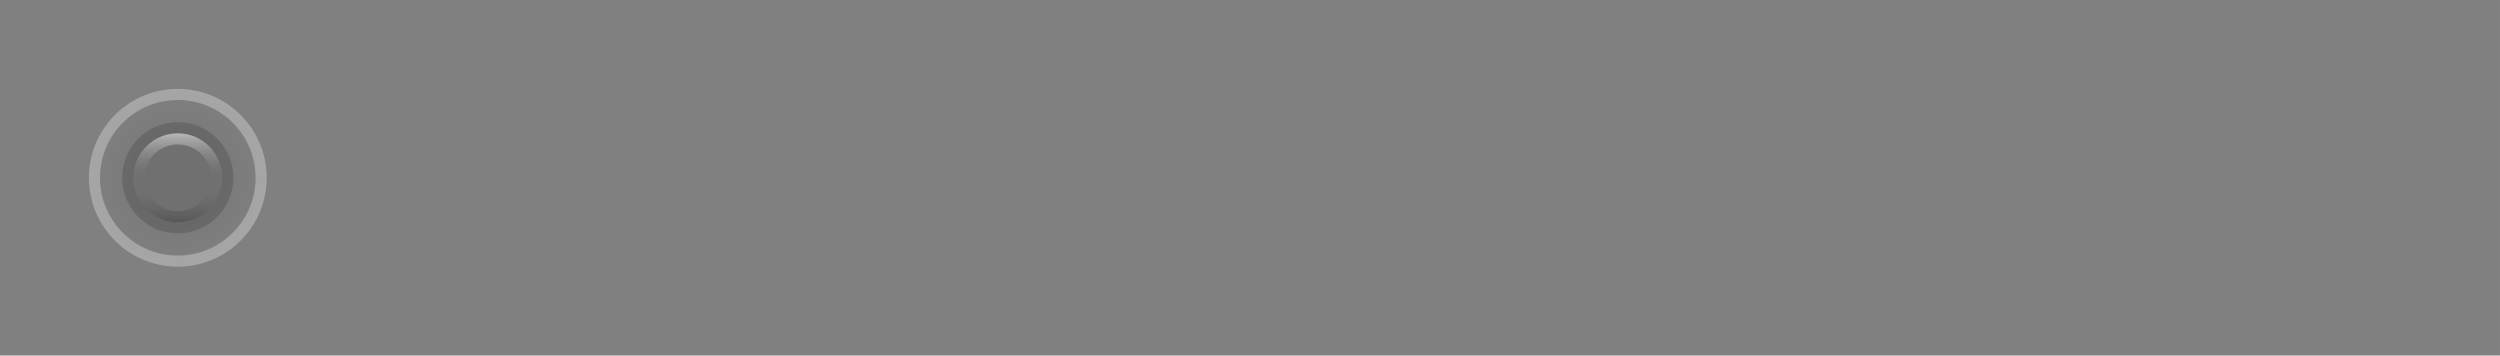 <?xml version="1.0" encoding="UTF-8" standalone="no"?>
<!-- Generator: Adobe Illustrator 13.0.2, SVG Export Plug-In . SVG Version: 6.00 Build 14948)  -->

<svg
   xmlns:dc="http://purl.org/dc/elements/1.1/"
   xmlns:cc="http://creativecommons.org/ns#"
   xmlns:rdf="http://www.w3.org/1999/02/22-rdf-syntax-ns#"
   xmlns:svg="http://www.w3.org/2000/svg"
   xmlns="http://www.w3.org/2000/svg"
   xmlns:xlink="http://www.w3.org/1999/xlink"
   xmlns:sodipodi="http://sodipodi.sourceforge.net/DTD/sodipodi-0.dtd"
   xmlns:inkscape="http://www.inkscape.org/namespaces/inkscape"
   id="Foreground"
   enable-background="new 0 0 16 16"
   xml:space="preserve"
   height="32"
   viewBox="0 0 163.636 23.273"
   width="225"
   version="1.0"
   y="0px"
   x="0px"
   inkscape:version="0.48.4 r9939"
   sodipodi:docname="option-selected.svg"><rect x="0" y="0" width="163.636" height="23.273" fill="#808080" stroke="none"/><sodipodi:namedview
     pagecolor="#ffffff"
     bordercolor="#666666"
     borderopacity="1"
     objecttolerance="10"
     gridtolerance="10"
     guidetolerance="10"
     inkscape:pageopacity="0"
     inkscape:pageshadow="2"
     inkscape:window-width="1366"
     inkscape:window-height="746"
     id="namedview20"
     showgrid="true"
     inkscape:zoom="45.296248"
     inkscape:cx="11.22131"
     inkscape:cy="14.276786"
     inkscape:window-x="0"
     inkscape:window-y="0"
     inkscape:window-maximized="1"
     inkscape:current-layer="Foreground"><inkscape:grid
       snapvisiblegridlinesonly="true"
       enabled="true"
       visible="true"
       empspacing="8"
       id="grid3066"
       type="xygrid" /></sodipodi:namedview><defs
     id="defs2397"><linearGradient
       id="linearGradient3812"><stop
         id="stop3814"
         offset="0"
         style="stop-color:#ffffff;stop-opacity:1;" /><stop
         style="stop-color:#5a96ab;stop-opacity:0;"
         offset="0.5"
         id="stop3822" /><stop
         id="stop3816"
         offset="1"
         style="stop-color:#005d7d;stop-opacity:1;" /></linearGradient><linearGradient
       id="linearGradient3995"><stop
         id="stop3997"
         offset="0"
         style="stop-color:#84e000;stop-opacity:1;" /><stop
         id="stop3999"
         offset="1"
         style="stop-color:#84e000;stop-opacity:0;" /></linearGradient><linearGradient
       id="linearGradient3824"><stop
         id="stop3826"
         offset="0"
         style="stop-color:#33b5e5;stop-opacity:1;" /><stop
         id="stop3828"
         offset="1"
         style="stop-color:#33b5e5;stop-opacity:0.542;" /></linearGradient><linearGradient
       id="linearGradient3815"><stop
         style="stop-color:#e6e6e6;stop-opacity:1;"
         offset="0"
         id="stop3817" /><stop
         style="stop-color:#ffffff;stop-opacity:1;"
         offset="1"
         id="stop3819" /></linearGradient><linearGradient
       id="linearGradient3833"
       inkscape:collect="always"><stop
         id="stop3836"
         offset="0"
         style="stop-color:#000000;stop-opacity:1;" /><stop
         id="stop3838"
         offset="1"
         style="stop-color:#000000;stop-opacity:0;" /></linearGradient><linearGradient
       id="linearGradient3808"><stop
         id="stop3810"
         offset="0"
         style="stop-color:#d2d2d2;stop-opacity:1;" /><stop
         id="stop3812"
         offset="1"
         style="stop-color:#f0f0f0;stop-opacity:1;" /></linearGradient><linearGradient
       id="linearGradient3786"><stop
         style="stop-color:#1e1e1e;stop-opacity:1;"
         offset="0"
         id="stop3788" /><stop
         style="stop-color:#505050;stop-opacity:1;"
         offset="1"
         id="stop3790" /></linearGradient><filter
       color-interpolation-filters="sRGB"
       height="1.418"
       x="-0.21"
       y="-0.209"
       width="1.42"
       id="filter16494-4"><feGaussianBlur
         stdDeviation="1.328"
         id="feGaussianBlur16496-8" /></filter><radialGradient
       r="8.693"
       gradientTransform="matrix(1.047,0,0,1.052,-0.363,-0.42)"
       cx="7.658"
       cy="5.819"
       gradientUnits="userSpaceOnUse"
       id="radialGradient16504-1"><stop
         offset="0"
         style="stop-color:#7b7b7b"
         id="stop16500-8" /><stop
         offset="1"
         style="stop-color:#101010"
         id="stop16502-0" /></radialGradient><filter
       color-interpolation-filters="sRGB"
       height="1.426"
       x="-0.213"
       y="-0.213"
       width="1.426"
       id="filter16524-9"><feGaussianBlur
         stdDeviation="0.71"
         id="feGaussianBlur16526-0" /></filter><clipPath
       id="clipPath2849"
       clipPathUnits="userSpaceOnUse"><rect
         style="fill:#ffffff;fill-opacity:1;fill-rule:evenodd;stroke:none;display:inline"
         id="rect2851"
         width="20"
         height="20"
         x="1"
         y="1"
         rx="2"
         ry="2" /></clipPath><linearGradient
       spreadMethod="reflect"
       gradientUnits="userSpaceOnUse"
       y2="19.5"
       x2="21"
       y1="19.5"
       x1="11"
       id="linearGradient3845"
       xlink:href="#linearGradient3831"
       inkscape:collect="always"
       gradientTransform="matrix(0.873,0,0,0.873,2.036,2.036)" /><linearGradient
       id="linearGradient3831"><stop
         id="stop3833"
         offset="0"
         style="stop-color:#ffffff;stop-opacity:1;" /><stop
         style="stop-color:#ffffff;stop-opacity:0.498;"
         offset="0.75"
         id="stop3821" /><stop
         id="stop3835"
         offset="1"
         style="stop-color:#ffffff;stop-opacity:0;" /></linearGradient><linearGradient
       inkscape:collect="always"
       xlink:href="#linearGradient3823"
       id="linearGradient3101"
       gradientUnits="userSpaceOnUse"
       x1="10"
       y1="1"
       x2="10"
       y2="16"
       gradientTransform="matrix(0.873,0,0,0.873,2.036,2.036)" /><linearGradient
       id="linearGradient3823"><stop
         style="stop-color:#ffffff;stop-opacity:1;"
         offset="0"
         id="stop3825" /><stop
         style="stop-color:#ffffff;stop-opacity:0;"
         offset="1"
         id="stop3829" /></linearGradient><linearGradient
       gradientTransform="matrix(0.873,0,0,0.873,11.741,-3.425)"
       gradientUnits="userSpaceOnUse"
       y2="7.254"
       x2="-3.061"
       y1="27.258"
       x1="-3.061"
       id="linearGradient3181"
       xlink:href="#linearGradient3786"
       inkscape:collect="always" /><linearGradient
       id="linearGradient3257"><stop
         id="stop3259"
         offset="0"
         style="stop-color:#a50000;stop-opacity:1;" /><stop
         id="stop3261"
         offset="1"
         style="stop-color:#e73800;stop-opacity:1;" /></linearGradient><linearGradient
       y2="7.254"
       x2="-3.061"
       y1="27.258"
       x1="-3.061"
       gradientTransform="matrix(0.873,0,0,0.873,11.741,-3.425)"
       gradientUnits="userSpaceOnUse"
       id="linearGradient3796"
       xlink:href="#linearGradient3786"
       inkscape:collect="always" /><linearGradient
       y2="7.254"
       x2="-3.061"
       y1="27.258"
       x1="-3.061"
       gradientTransform="matrix(0.873,0,0,0.873,11.741,-3.425)"
       gradientUnits="userSpaceOnUse"
       id="linearGradient3800"
       xlink:href="#linearGradient3786"
       inkscape:collect="always" /><linearGradient
       y2="7.254"
       x2="-3.061"
       y1="27.258"
       x1="-3.061"
       gradientTransform="matrix(1.2,0,0,1.2,16.143,-4.71)"
       gradientUnits="userSpaceOnUse"
       id="linearGradient3805"
       xlink:href="#linearGradient3786"
       inkscape:collect="always" /><linearGradient
       y2="7.254"
       x2="-3.061"
       y1="27.258"
       x1="-3.061"
       gradientTransform="matrix(1.2,0,0,1.2,16.143,-4.71)"
       gradientUnits="userSpaceOnUse"
       id="linearGradient3814"
       xlink:href="#linearGradient3808"
       inkscape:collect="always" /><linearGradient
       y2="7.254"
       x2="-3.061"
       y1="27.258"
       x1="-3.061"
       gradientTransform="matrix(0.873,0,0,0.873,11.741,-3.425)"
       gradientUnits="userSpaceOnUse"
       id="linearGradient3818"
       xlink:href="#linearGradient3786"
       inkscape:collect="always" /><linearGradient
       y2="7.254"
       x2="-3.061"
       y1="27.258"
       x1="-3.061"
       gradientTransform="matrix(1.2,0,0,1.2,16.143,-4.71)"
       gradientUnits="userSpaceOnUse"
       id="linearGradient3822"
       xlink:href="#linearGradient3786"
       inkscape:collect="always" /><linearGradient
       y2="7.254"
       x2="-3.061"
       y1="27.258"
       x1="-3.061"
       gradientTransform="matrix(0.873,0,0,0.873,11.741,-3.425)"
       gradientUnits="userSpaceOnUse"
       id="linearGradient3826"
       xlink:href="#linearGradient3786"
       inkscape:collect="always" /><linearGradient
       y2="7.254"
       x2="-3.061"
       y1="27.258"
       x1="-3.061"
       gradientTransform="matrix(0.873,0,0,0.873,11.741,-3.425)"
       gradientUnits="userSpaceOnUse"
       id="linearGradient3830"
       xlink:href="#linearGradient3786"
       inkscape:collect="always" /><linearGradient
       gradientUnits="userSpaceOnUse"
       y2="35"
       x2="15"
       y1="6"
       x1="15"
       id="linearGradient3840"
       xlink:href="#linearGradient3833"
       inkscape:collect="always" /><radialGradient
       gradientUnits="userSpaceOnUse"
       r="9"
       fy="16"
       fx="16"
       cy="16"
       cx="16"
       id="radialGradient4001"
       xlink:href="#linearGradient3995"
       inkscape:collect="always" /><linearGradient
       gradientTransform="matrix(0,0.727,-0.727,0,20.364,2.909)"
       gradientUnits="userSpaceOnUse"
       y2="12"
       x2="16"
       y1="12"
       x1="8"
       id="linearGradient3819"
       xlink:href="#linearGradient3812"
       inkscape:collect="always" /><radialGradient
       gradientUnits="userSpaceOnUse"
       r="9"
       fy="16"
       fx="16"
       cy="16"
       cx="16"
       id="radialGradient4001-850"
       xlink:href="#linearGradient3995-871"
       inkscape:collect="always" /><linearGradient
       id="linearGradient3995-871"><stop
         id="stop3104"
         offset="0"
         style="stop-color:#707070;stop-opacity:1;" /><stop
         id="stop3106"
         offset="1"
         style="stop-color:#707070;stop-opacity:0;" /></linearGradient><linearGradient
       gradientTransform="matrix(0,0.727,-0.727,0,20.364,2.909)"
       gradientUnits="userSpaceOnUse"
       y2="12"
       x2="16"
       y1="12"
       x1="8"
       id="linearGradient3819-127"
       xlink:href="#linearGradient3812-230"
       inkscape:collect="always" /><linearGradient
       id="linearGradient3812-230"><stop
         id="stop3110"
         offset="0"
         style="stop-color:#ffffff;stop-opacity:1;" /><stop
         style="stop-color:#828282;stop-opacity:0;"
         offset="0.5"
         id="stop3112" /><stop
         id="stop3114"
         offset="1"
         style="stop-color:#3e3e3e;stop-opacity:1;" /></linearGradient></defs><path
     sodipodi:type="arc"
     style="opacity:0.8;color:#000000;fill:url(#radialGradient4001-850);fill-opacity:1;fill-rule:nonzero;stroke:none;stroke-width:2;marker:none;visibility:visible;display:inline;overflow:visible;enable-background:accumulate"
     id="path3993"
     sodipodi:cx="16"
     sodipodi:cy="16"
     sodipodi:rx="9"
     sodipodi:ry="9"
     d="M 25,16 A 9,9 0 1 1 7,16 9,9 0 1 1 25,16 z"
     transform="matrix(0.646,0,0,0.646,1.293,1.293)" /><path
     inkscape:connector-curvature="0"
     id="path3832"
     d="m 11.636,5.818 c -3.213,0 -5.818,2.605 -5.818,5.818 0,3.213 2.605,5.818 5.818,5.818 3.213,0 5.818,-2.605 5.818,-5.818 0,-3.213 -2.605,-5.818 -5.818,-5.818 z m 0,0.727 c 2.812,0 5.091,2.279 5.091,5.091 0,2.812 -2.279,5.091 -5.091,5.091 -2.812,0 -5.091,-2.279 -5.091,-5.091 0,-2.812 2.279,-5.091 5.091,-5.091 z"
     style="opacity:0.3;color:#000000;fill:#ffffff;fill-opacity:1;fill-rule:nonzero;stroke:none;stroke-width:2;marker:none;visibility:visible;display:inline;overflow:visible;enable-background:accumulate" /><path
     sodipodi:type="arc"
     style="opacity:0.15;color:#000000;fill:#000000;fill-opacity:1;fill-rule:nonzero;stroke:none;stroke-width:2;marker:none;visibility:visible;display:inline;overflow:visible;enable-background:accumulate"
     id="path4012"
     sodipodi:cx="16"
     sodipodi:cy="16"
     sodipodi:rx="9"
     sodipodi:ry="9"
     d="M 25,16 A 9,9 0 1 1 7,16 9,9 0 1 1 25,16 z"
     transform="matrix(0.404,0,0,0.404,5.172,5.172)" /><path
     transform="matrix(0.323,0,0,0.323,6.465,6.465)"
     d="M 25,16 A 9,9 0 1 1 7,16 9,9 0 1 1 25,16 z"
     sodipodi:ry="9"
     sodipodi:rx="9"
     sodipodi:cy="16"
     sodipodi:cx="16"
     id="path4003"
     style="color:#000000;fill:#707070;fill-opacity:1;fill-rule:nonzero;stroke:none;stroke-width:2;marker:none;visibility:visible;display:inline;overflow:visible;enable-background:accumulate"
     sodipodi:type="arc" /><path
     inkscape:connector-curvature="0"
     id="path3807"
     d="m 14.545,11.636 c 0,-1.607 -1.302,-2.909 -2.909,-2.909 -1.607,0 -2.909,1.302 -2.909,2.909 0,1.607 1.302,2.909 2.909,2.909 1.607,0 2.909,-1.302 2.909,-2.909 z m -0.727,0 c 0,1.205 -0.977,2.182 -2.182,2.182 -1.205,0 -2.182,-0.977 -2.182,-2.182 0,-1.205 0.977,-2.182 2.182,-2.182 1.205,0 2.182,0.977 2.182,2.182 z"
     style="opacity:0.5;color:#000000;fill:url(#linearGradient3819-127);fill-opacity:1;fill-rule:nonzero;stroke:none;stroke-width:2;marker:none;visibility:visible;display:inline;overflow:visible;enable-background:accumulate" /></svg>